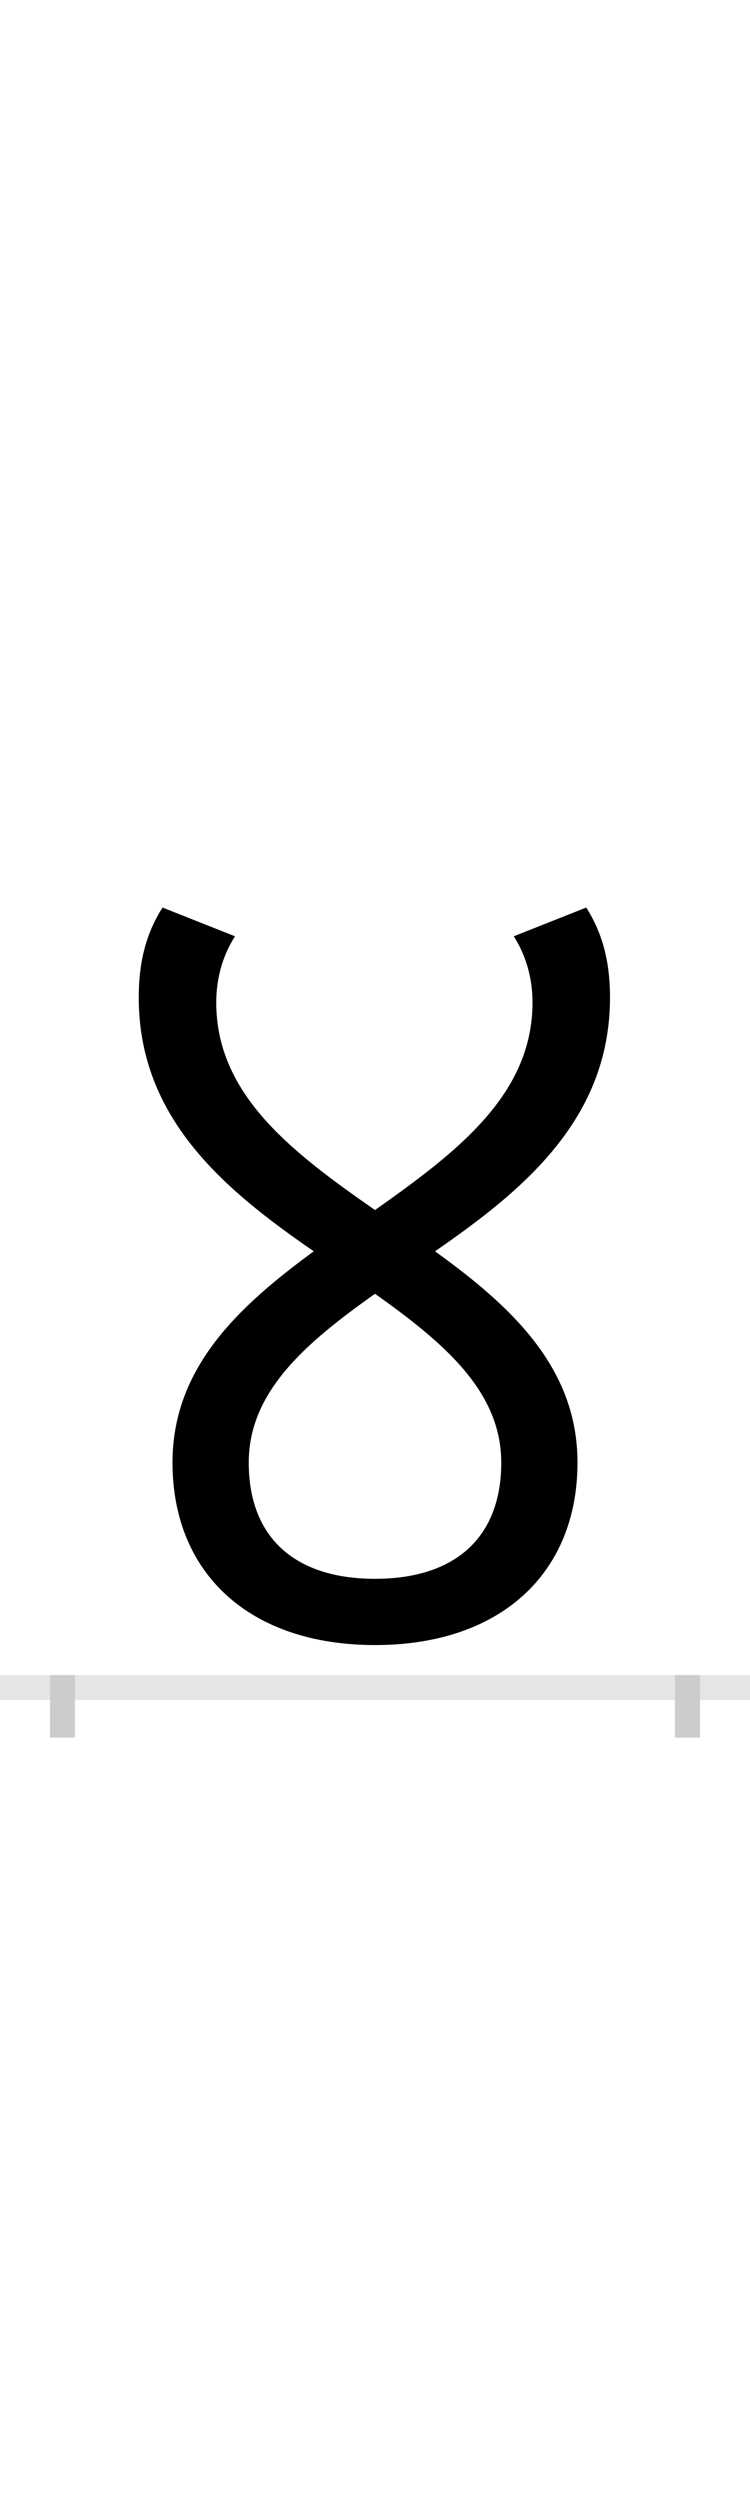 <?xml version="1.0" encoding="UTF-8"?>
<svg height="200.0" version="1.1" width="60.0" xmlns="http://www.w3.org/2000/svg" xmlns:xlink="http://www.w3.org/1999/xlink">
 <rect width="100%" height="100%" fill="#808080" stroke="none"/>
 <path d="M0,0 l60,0 l0,200 l-60,0 Z M0,0" fill="rgb(255,255,255)" transform="matrix(1,0,0,-1,0.0,200.0)"/>
 <path d="M0,0 l60,0" fill="none" stroke="rgb(229,229,229)" stroke-width="2" transform="matrix(1,0,0,-1,0.0,135.0)"/>
 <path d="M0,1 l0,-5" fill="none" stroke="rgb(204,204,204)" stroke-width="2" transform="matrix(1,0,0,-1,5.0,135.0)"/>
 <path d="M0,1 l0,-5" fill="none" stroke="rgb(204,204,204)" stroke-width="2" transform="matrix(1,0,0,-1,55.0,135.0)"/>
 <path d="M412,180 c0,76,-53,125,-114,169 c71,49,140,106,140,203 c0,31,-7,53,-19,72 l-58,-23 c9,-14,15,-32,15,-53 c0,-74,-61,-120,-126,-166 c-66,46,-127,92,-127,166 c0,21,6,39,15,53 l-58,23 c-12,-19,-19,-41,-19,-72 c0,-97,69,-154,140,-203 c-60,-44,-113,-93,-113,-169 c0,-89,62,-146,162,-146 c100,0,162,57,162,146 Z M250,87 c-63,0,-101,32,-101,93 c0,57,46,96,101,135 c55,-39,101,-78,101,-135 c0,-61,-38,-93,-101,-93 Z M250,87" fill="rgb(0,0,0)" transform="matrix(0.1,0.0,0.0,-0.1,5.0,135.0)"/>
</svg>